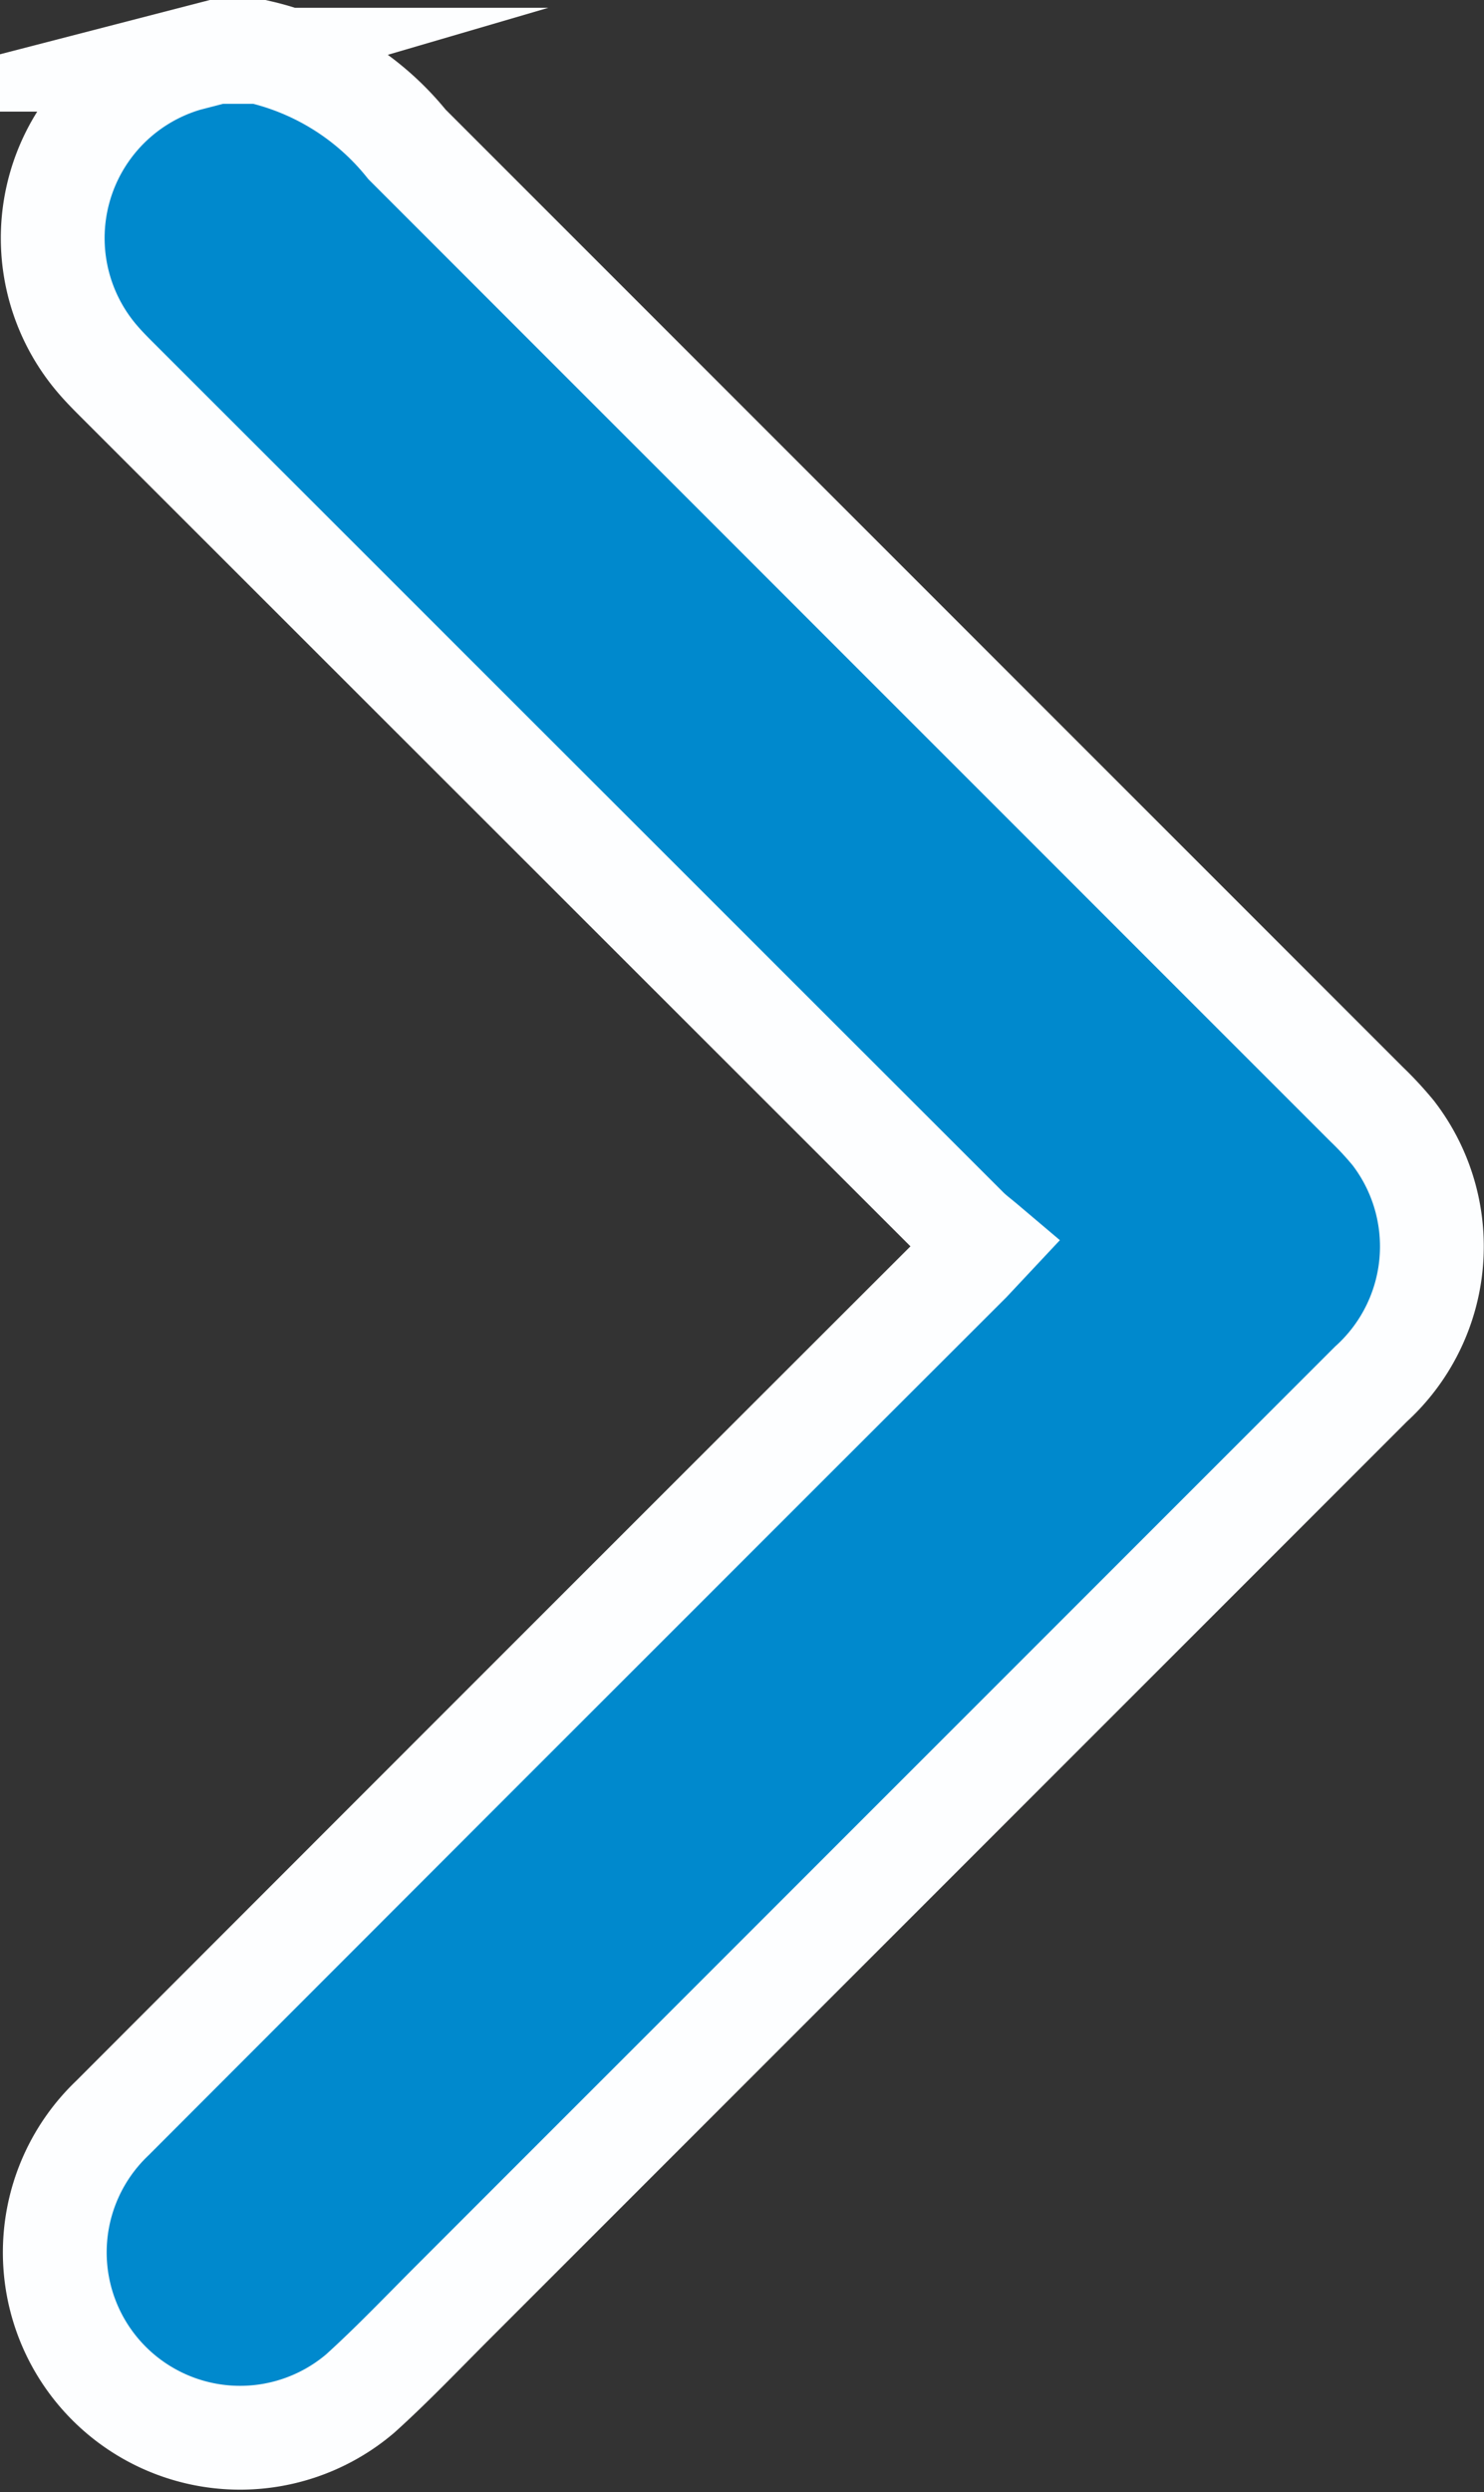 <svg xmlns="http://www.w3.org/2000/svg" viewBox="0 0 28.59 48"><rect x="0" y="0" width="28.59" height="48" fill="#333333" stroke="none"/><defs><style>.cls-1{fill:#0089cd;stroke:#fdfeff;stroke-miterlimit:10;stroke-width:2px;}</style></defs><g id="Layer_2" data-name="Layer 2"><g id="Layer_1-2" data-name="Layer 1"><path class="cls-1" d="M4.17,1l-.58.15a3.58,3.58,0,0,0-1.7,5.78c.12.14.26.28.39.41L18.63,23.68c.1.1.21.18.34.29l-.3.32Q10.41,32.54,2.16,40.8a3.57,3.57,0,0,0,4.78,5.3c.62-.56,1.2-1.17,1.79-1.76L26.41,26.66a3.58,3.58,0,0,0,.43-4.84,6.52,6.52,0,0,0-.51-.55L7.84,2.78A5.13,5.13,0,0,0,5,1Z"/></g></g></svg>